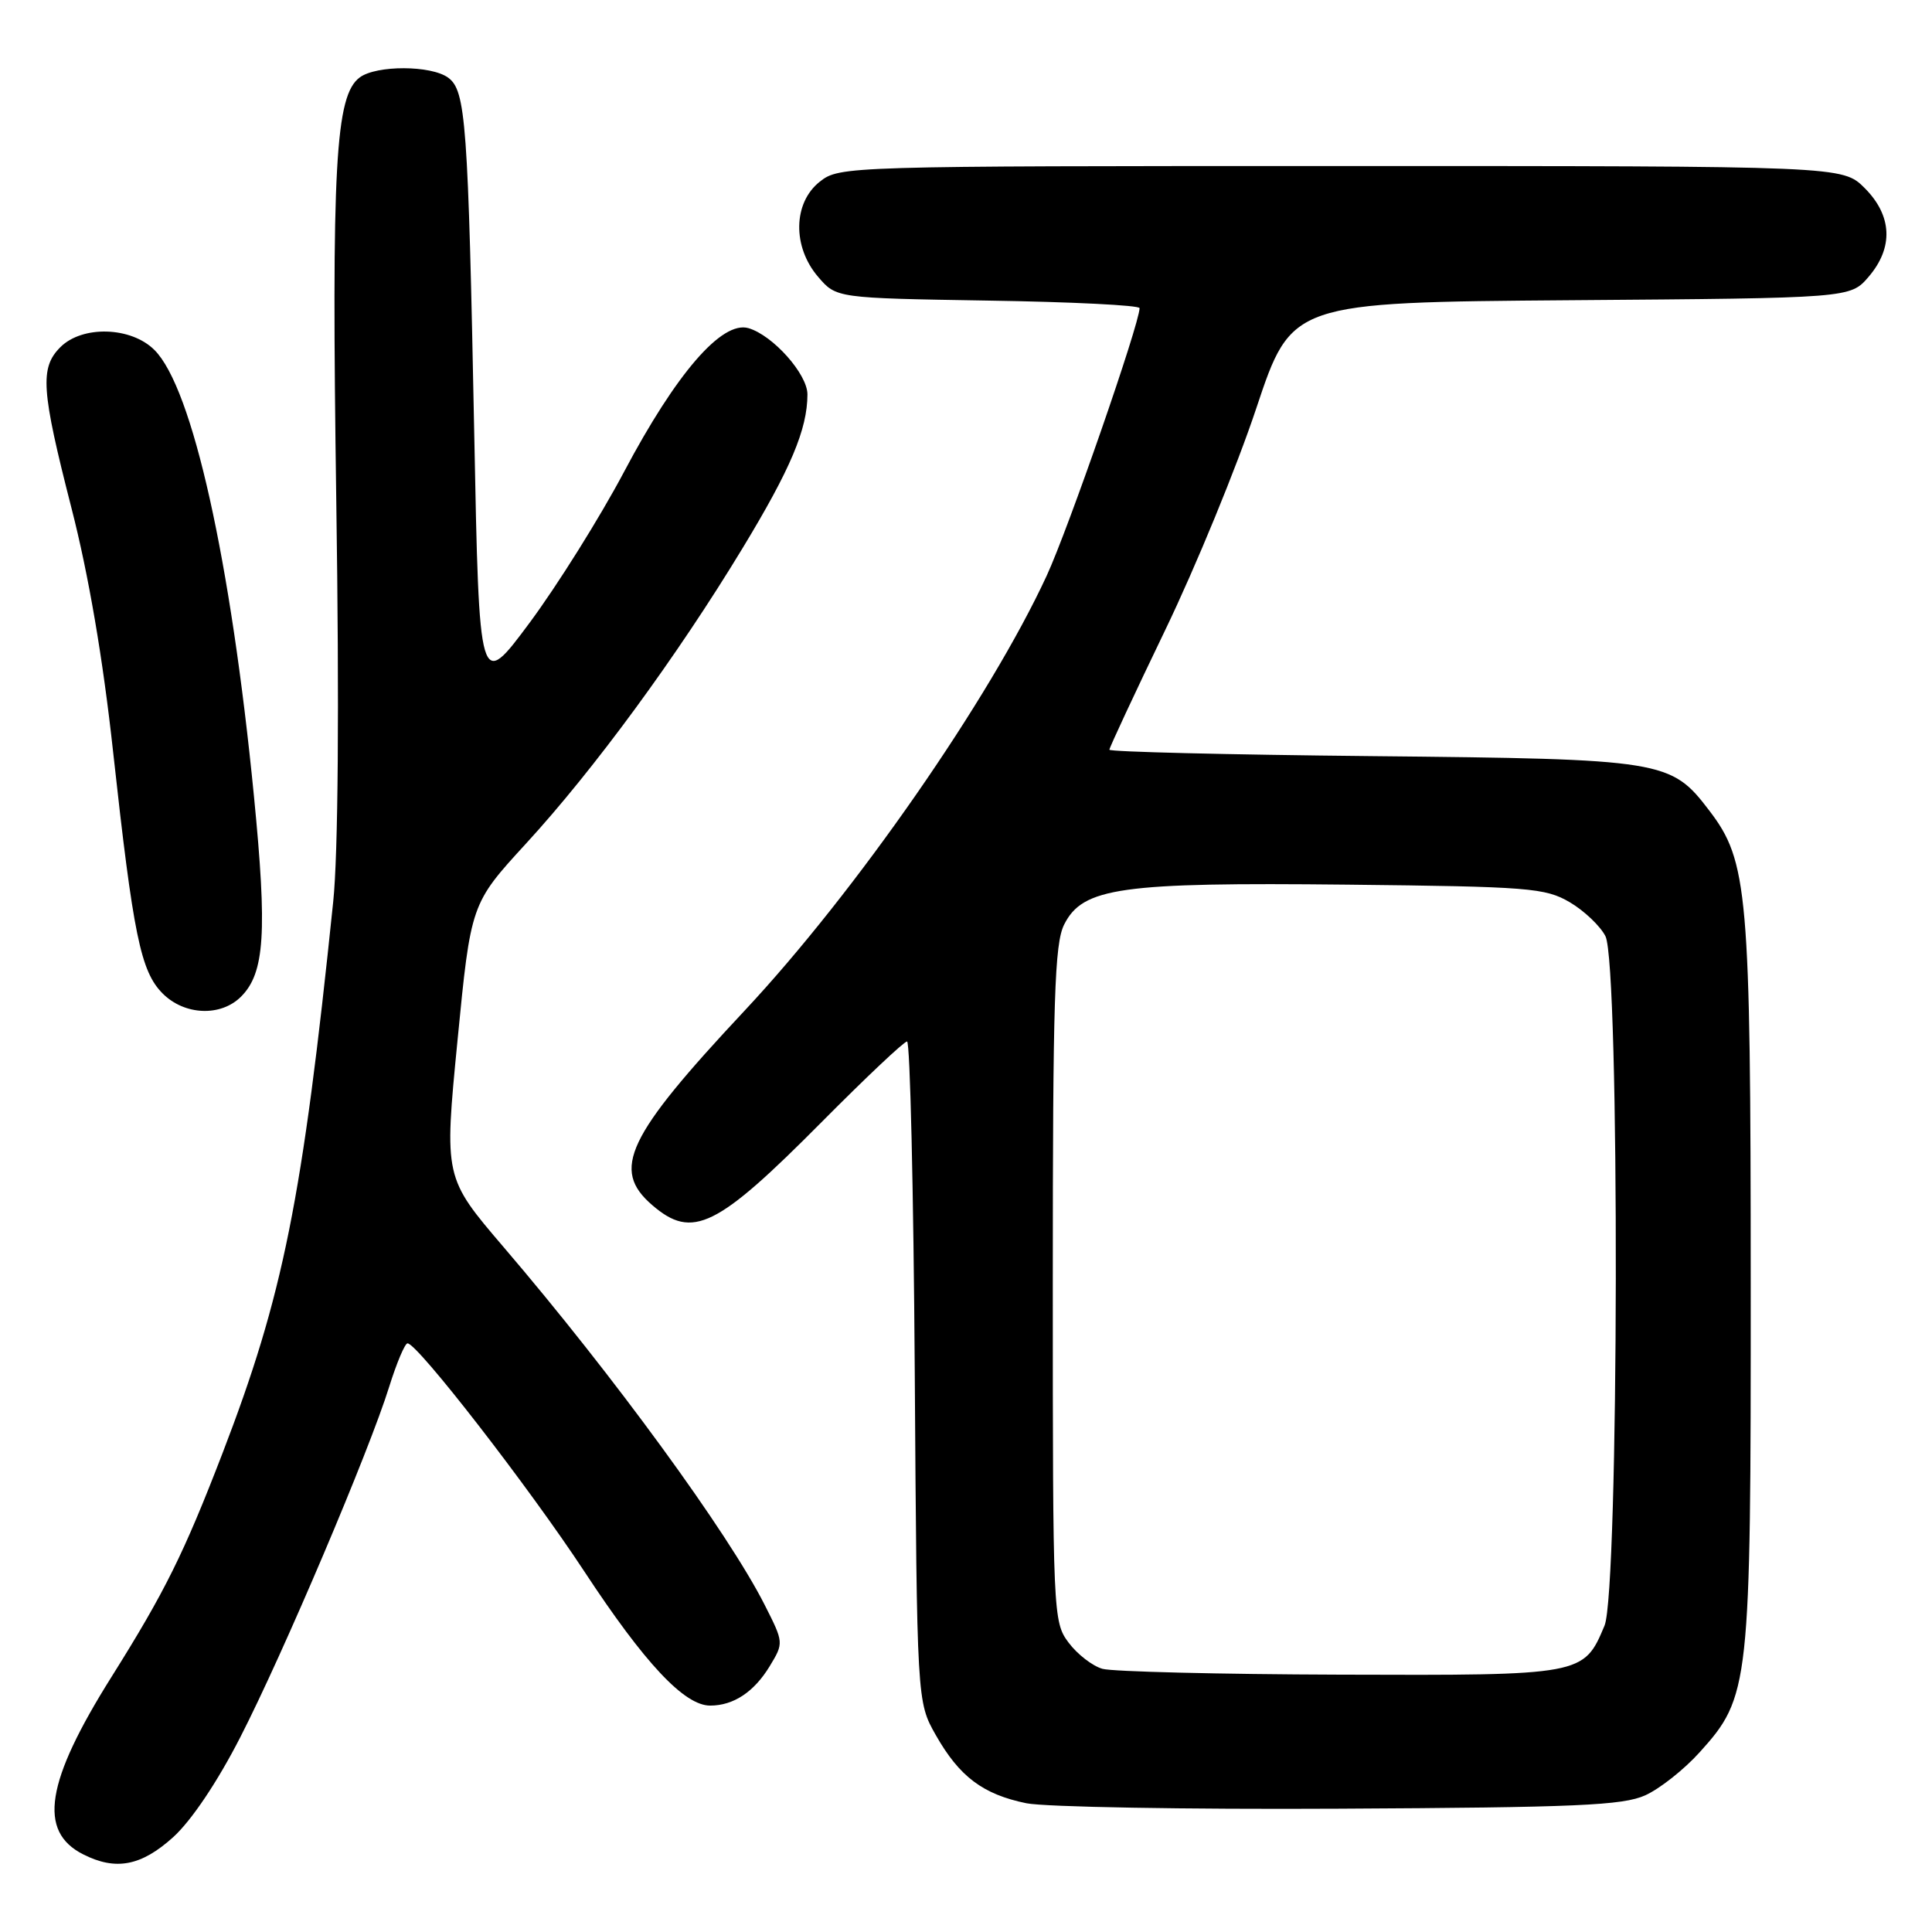 <?xml version="1.0" encoding="UTF-8" standalone="no"?>
<!DOCTYPE svg PUBLIC "-//W3C//DTD SVG 1.1//EN" "http://www.w3.org/Graphics/SVG/1.1/DTD/svg11.dtd" >
<svg xmlns="http://www.w3.org/2000/svg" xmlns:xlink="http://www.w3.org/1999/xlink" version="1.1" viewBox="0 0 256 256">
 <g >
 <path fill="currentColor"
d=" M 22.94 243.44 C 25.35 241.26 28.80 236.13 31.84 230.19 C 37.52 219.11 48.92 192.28 51.57 183.75 C 52.56 180.59 53.65 178.00 54.00 178.00 C 55.31 178.00 70.07 197.04 77.43 208.23 C 85.43 220.40 90.68 226.00 94.10 226.00 C 97.19 226.00 99.91 224.20 101.99 220.78 C 103.86 217.69 103.86 217.66 101.31 212.63 C 96.47 203.08 81.22 182.18 66.75 165.27 C 58.85 156.03 58.85 156.03 60.62 137.89 C 62.39 119.75 62.39 119.75 69.68 111.80 C 78.69 101.99 89.72 86.95 98.38 72.66 C 104.77 62.13 106.98 56.88 106.99 52.27 C 107.00 49.57 102.40 44.42 99.17 43.48 C 95.65 42.47 89.61 49.45 82.69 62.52 C 79.49 68.56 73.86 77.55 70.19 82.50 C 63.50 91.50 63.50 91.50 62.84 57.50 C 62.03 16.18 61.73 12.00 59.38 10.29 C 57.13 8.64 49.90 8.62 47.68 10.25 C 44.43 12.63 43.92 21.87 44.56 66.50 C 44.96 93.66 44.81 113.18 44.15 119.50 C 40.06 159.08 37.53 171.64 29.48 192.57 C 24.35 205.88 21.84 210.94 14.78 222.19 C 6.05 236.09 5.00 242.67 11.02 245.71 C 15.34 247.90 18.71 247.26 22.94 243.44 Z  M 218.00 237.89 C 219.93 237.02 223.16 234.46 225.19 232.21 C 231.86 224.83 232.00 223.51 231.98 170.07 C 231.97 118.21 231.61 114.11 226.50 107.42 C 221.39 100.72 220.53 100.58 181.75 100.19 C 162.64 100.00 147.00 99.62 147.00 99.34 C 147.00 99.07 150.33 91.93 154.39 83.50 C 158.46 75.06 163.89 61.83 166.46 54.11 C 171.14 40.07 171.14 40.07 208.16 39.78 C 245.17 39.50 245.17 39.50 247.59 36.69 C 250.92 32.81 250.74 28.59 247.08 24.92 C 244.15 22.00 244.15 22.00 177.71 22.00 C 112.01 22.00 111.24 22.02 108.63 24.07 C 105.08 26.87 104.98 32.70 108.41 36.69 C 110.82 39.50 110.82 39.50 130.91 39.83 C 141.96 40.00 151.00 40.45 151.00 40.83 C 150.98 42.93 141.57 70.06 138.69 76.29 C 131.16 92.58 113.37 118.20 98.67 133.91 C 83.02 150.63 80.95 154.98 86.43 159.69 C 91.76 164.28 94.97 162.70 108.98 148.57 C 114.75 142.76 119.79 138.00 120.19 138.00 C 120.59 138.00 121.05 157.69 121.21 181.75 C 121.50 225.50 121.50 225.50 124.00 229.91 C 127.12 235.41 130.24 237.76 136.00 238.94 C 138.48 239.44 157.15 239.77 177.50 239.66 C 208.84 239.50 215.04 239.23 218.00 237.89 Z  M 31.94 132.06 C 35.08 128.92 35.42 123.55 33.65 105.50 C 30.58 74.23 25.50 51.40 20.47 46.38 C 17.38 43.28 10.91 43.09 8.00 46.00 C 5.26 48.74 5.46 51.66 9.46 67.28 C 11.74 76.15 13.64 87.27 14.99 99.65 C 17.66 123.96 18.64 128.73 21.56 131.65 C 24.46 134.55 29.26 134.74 31.94 132.06 Z  M 146.09 221.13 C 144.76 220.76 142.74 219.19 141.59 217.65 C 139.54 214.91 139.50 213.94 139.50 170.18 C 139.50 132.31 139.73 125.04 141.01 122.50 C 143.48 117.60 148.45 116.90 178.50 117.22 C 202.65 117.48 204.75 117.65 208.00 119.55 C 209.92 120.68 212.05 122.71 212.73 124.05 C 214.64 127.82 214.52 210.81 212.61 215.40 C 209.85 221.99 209.75 222.01 177.53 221.90 C 161.56 221.85 147.42 221.50 146.09 221.13 Z "/>
</g>
</svg>